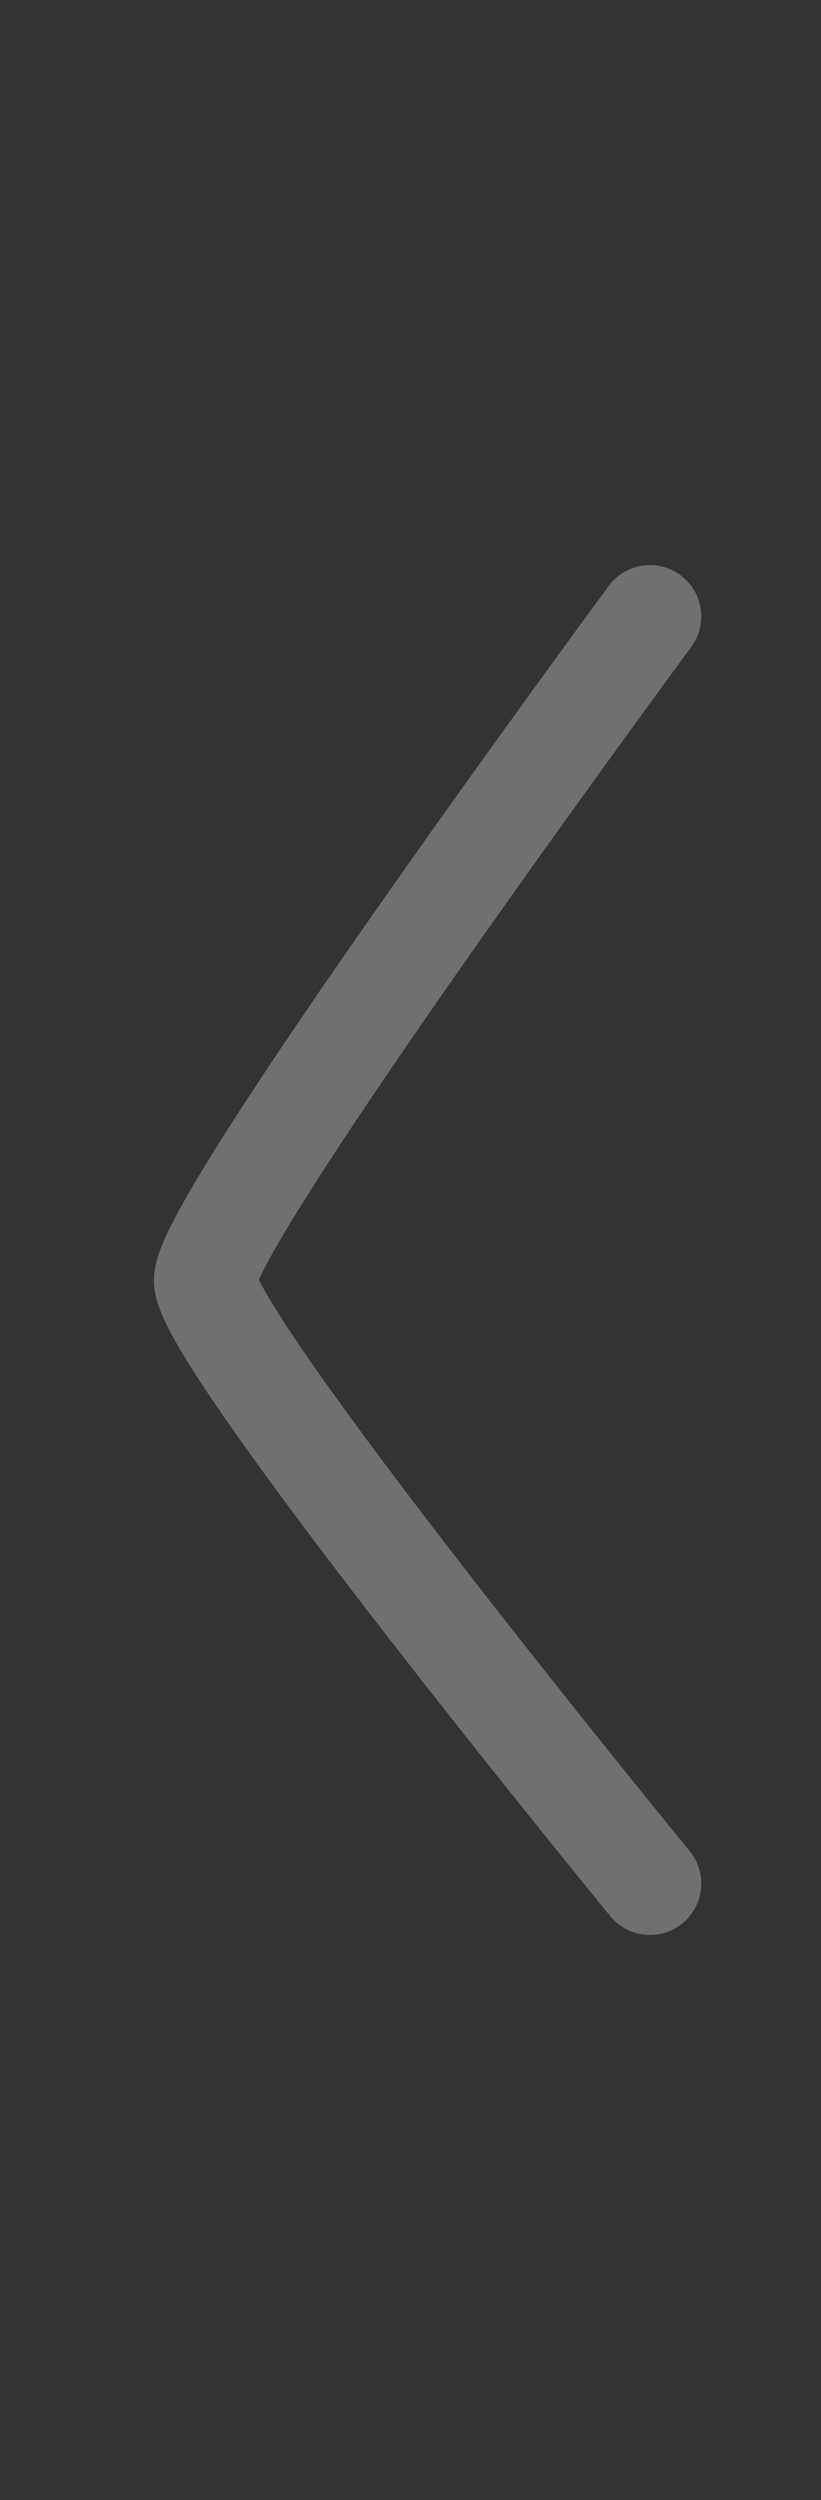 <svg width="24" height="73" viewBox="0 0 24 73" fill="none" xmlns="http://www.w3.org/2000/svg">
<rect x="0" y="0" width="24" height="73" fill="#333333" stroke="none"/>
<path d="M19 18C19 18 6 35.619 6 37.381C6 39.143 19 55 19 55" stroke="white" stroke-opacity="0.3" stroke-width="3" stroke-linecap="round"/>
</svg>
